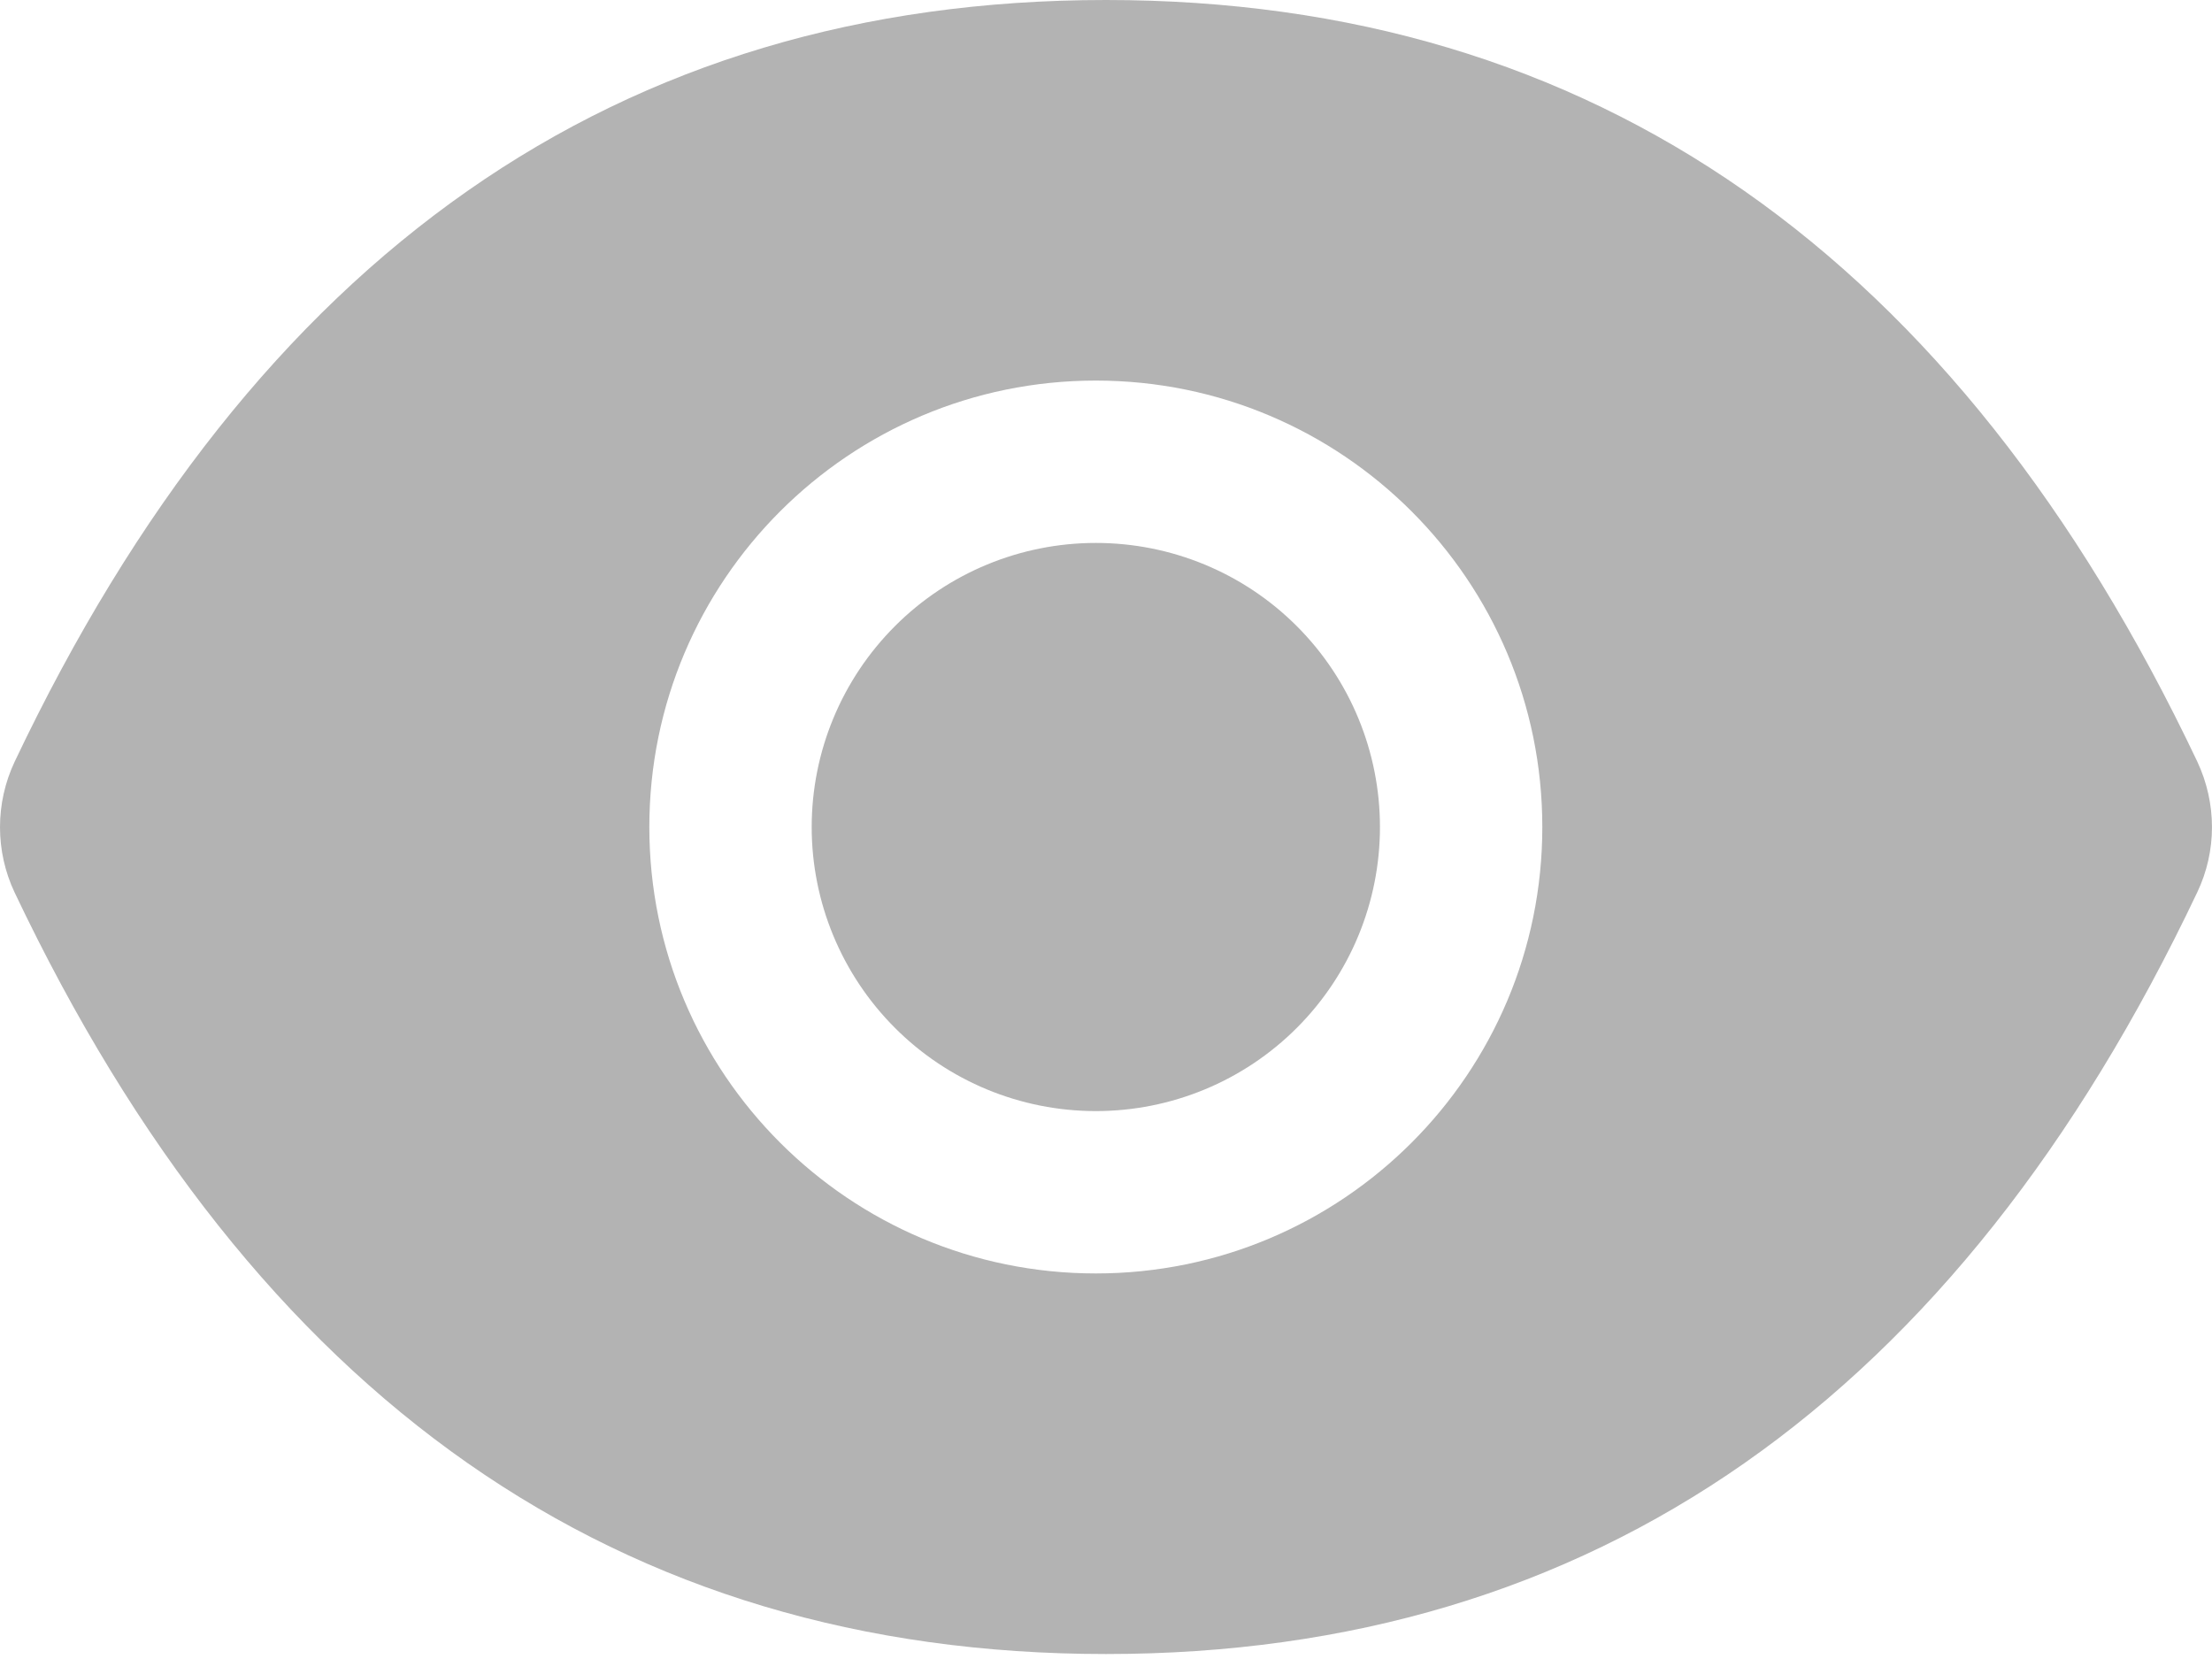 <svg width="20" height="15" viewBox="0 0 20 15" fill="none" xmlns="http://www.w3.org/2000/svg">
<path d="M7.339 7.478C7.339 8.159 7.61 8.812 8.092 9.294C8.573 9.776 9.227 10.046 9.908 10.046C10.59 10.046 11.243 9.776 11.725 9.294C12.207 8.812 12.477 8.159 12.477 7.478C12.477 6.796 12.207 6.143 11.725 5.661C11.243 5.179 10.59 4.909 9.908 4.909C9.227 4.909 8.573 5.179 8.092 5.661C7.61 6.143 7.339 6.796 7.339 7.478V7.478ZM19.867 6.886C17.693 2.305 14.406 0 10 0C5.591 0 2.307 2.305 0.132 6.888C0.045 7.073 0 7.274 0 7.479C0 7.683 0.045 7.885 0.132 8.069C2.307 12.65 5.594 14.955 10 14.955C14.409 14.955 17.693 12.65 19.867 8.067C20.044 7.695 20.044 7.264 19.867 6.886V6.886ZM9.908 11.514C7.679 11.514 5.871 9.707 5.871 7.478C5.871 5.248 7.679 3.441 9.908 3.441C12.138 3.441 13.945 5.248 13.945 7.478C13.945 9.707 12.138 11.514 9.908 11.514Z" fill="#B3B3B3"/>
</svg>
